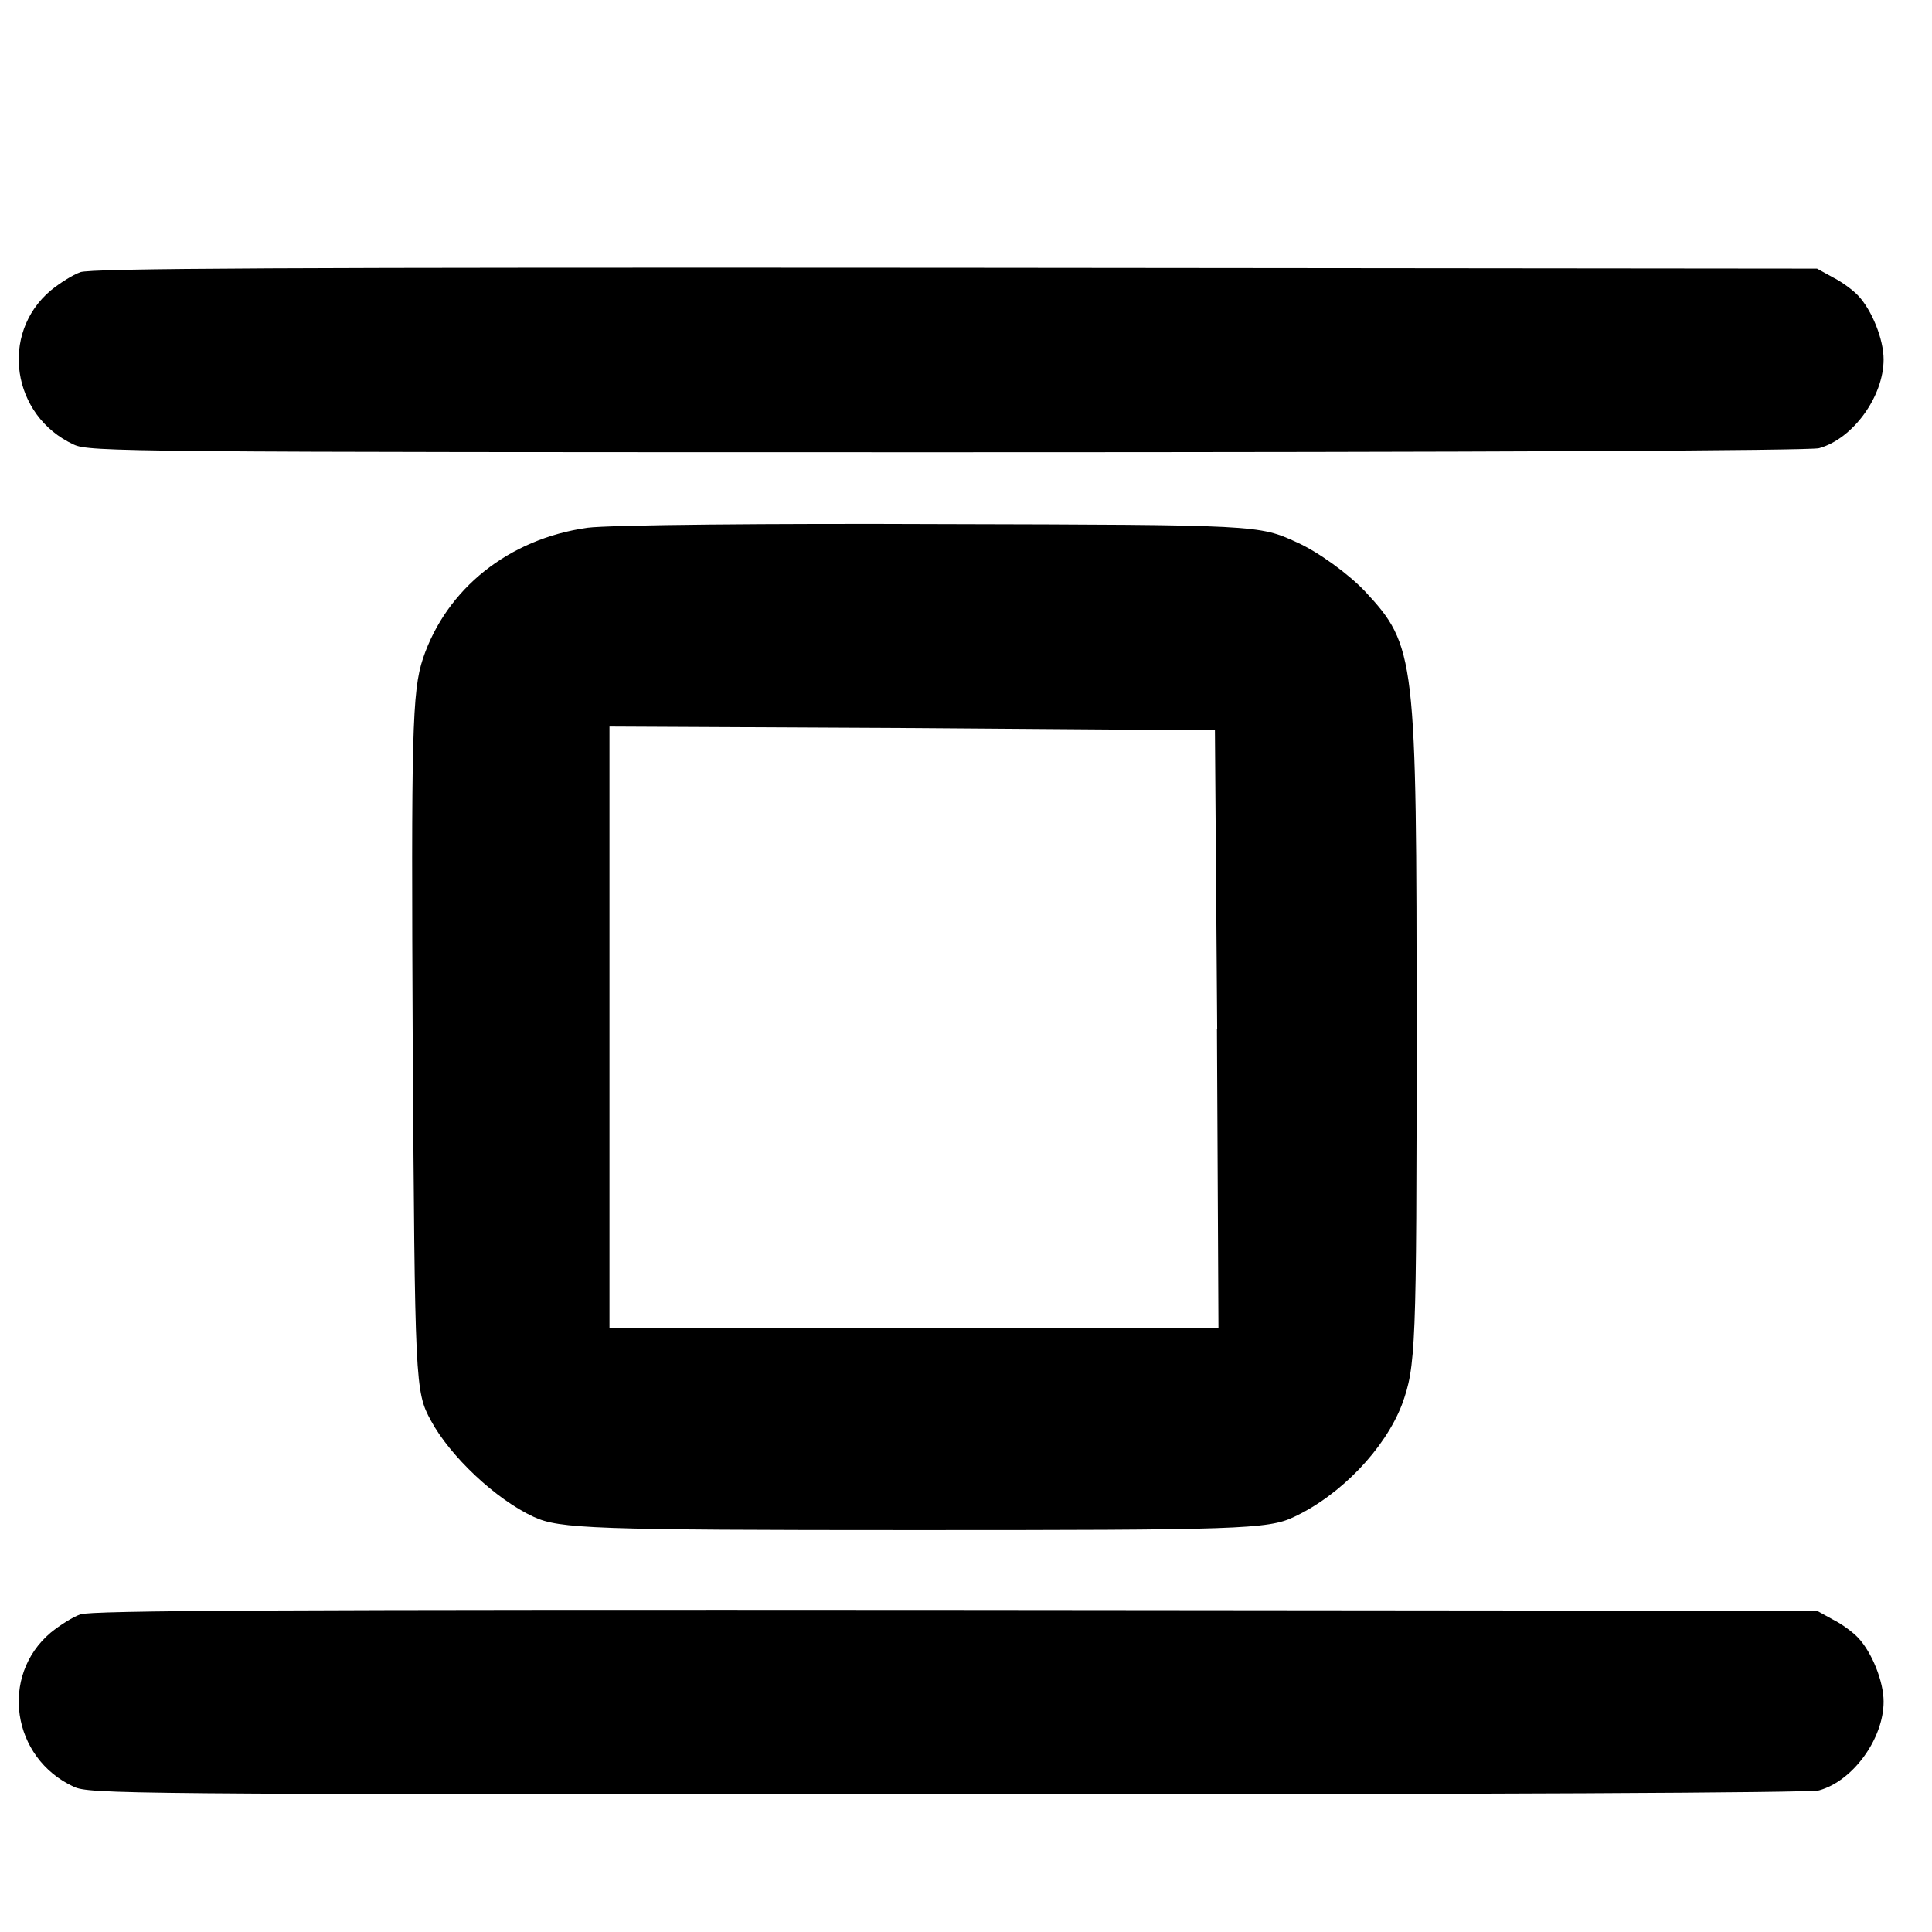 <!-- Generated by IcoMoon.io -->
<svg version="1.1" xmlns="http://www.w3.org/2000/svg" width="1024" height="1024" viewBox="0 0 1024 1024">
<title></title>
<g id="icomoon-ignore">
</g>
<path fill="#000" d="M42.519 144.314c-3.842 1.281-10.9 5.777-15.615 9.62-27.169 22.891-20.737 66.52 12.18 81.698 8.12 3.842 26.107 4.060 463.052 4.060 288.536 0 457.304-0.844 461.99-2.124 17.957-4.934 34.228-27.388 34.228-47.063 0-10.682-6.215-26.107-13.461-33.792-2.561-2.78-8.557-7.277-13.273-9.62l-8.557-4.715-456.649-0.437c-355.057-0.219-458.148 0.219-463.925 2.343z"></path>
<path fill="#000" d="M311.321 279.73c-41.626 5.841-74.667 32.26-87.118 69.225-5.841 17.495-6.24 40.432-5.457 203.81 1.195 180.873 1.195 184.722 9.705 200.285 10.104 18.689 34.237 41.626 54.459 50.934 13.63 6.24 30.725 6.992 201.479 6.992 171.491 0 187.85-0.399 201.479-6.992 24.869-11.637 48.22-36.169 57.189-59.519 7.375-20.223 7.773-29.59 7.773-197.57 0-199.488-0.399-204.548-27.598-233.739-8.57-8.969-24.471-20.606-35.77-25.666-20.223-9.308-21.005-9.308-187.452-9.705-91.763-0.399-176.949 0.399-188.646 1.932zM645.011 545.33l0.797 158.657h-322.773v-318.911l160.65 0.797 160.252 1.195 1.195 158.275z"></path>
<path fill="#000" d="M42.519 855.69c-3.842 1.281-10.9 5.777-15.615 9.62-27.169 22.891-20.737 66.52 12.18 81.698 8.12 3.842 26.107 4.060 463.052 4.060 288.536 0 457.304-0.844 461.99-2.124 17.957-4.934 34.228-27.388 34.228-47.063 0-10.682-6.215-26.107-13.461-33.792-2.561-2.78-8.557-7.277-13.273-9.62l-8.557-4.715-456.649-0.437c-355.057-0.219-458.148 0.219-463.925 2.343z"></path>
</svg>
